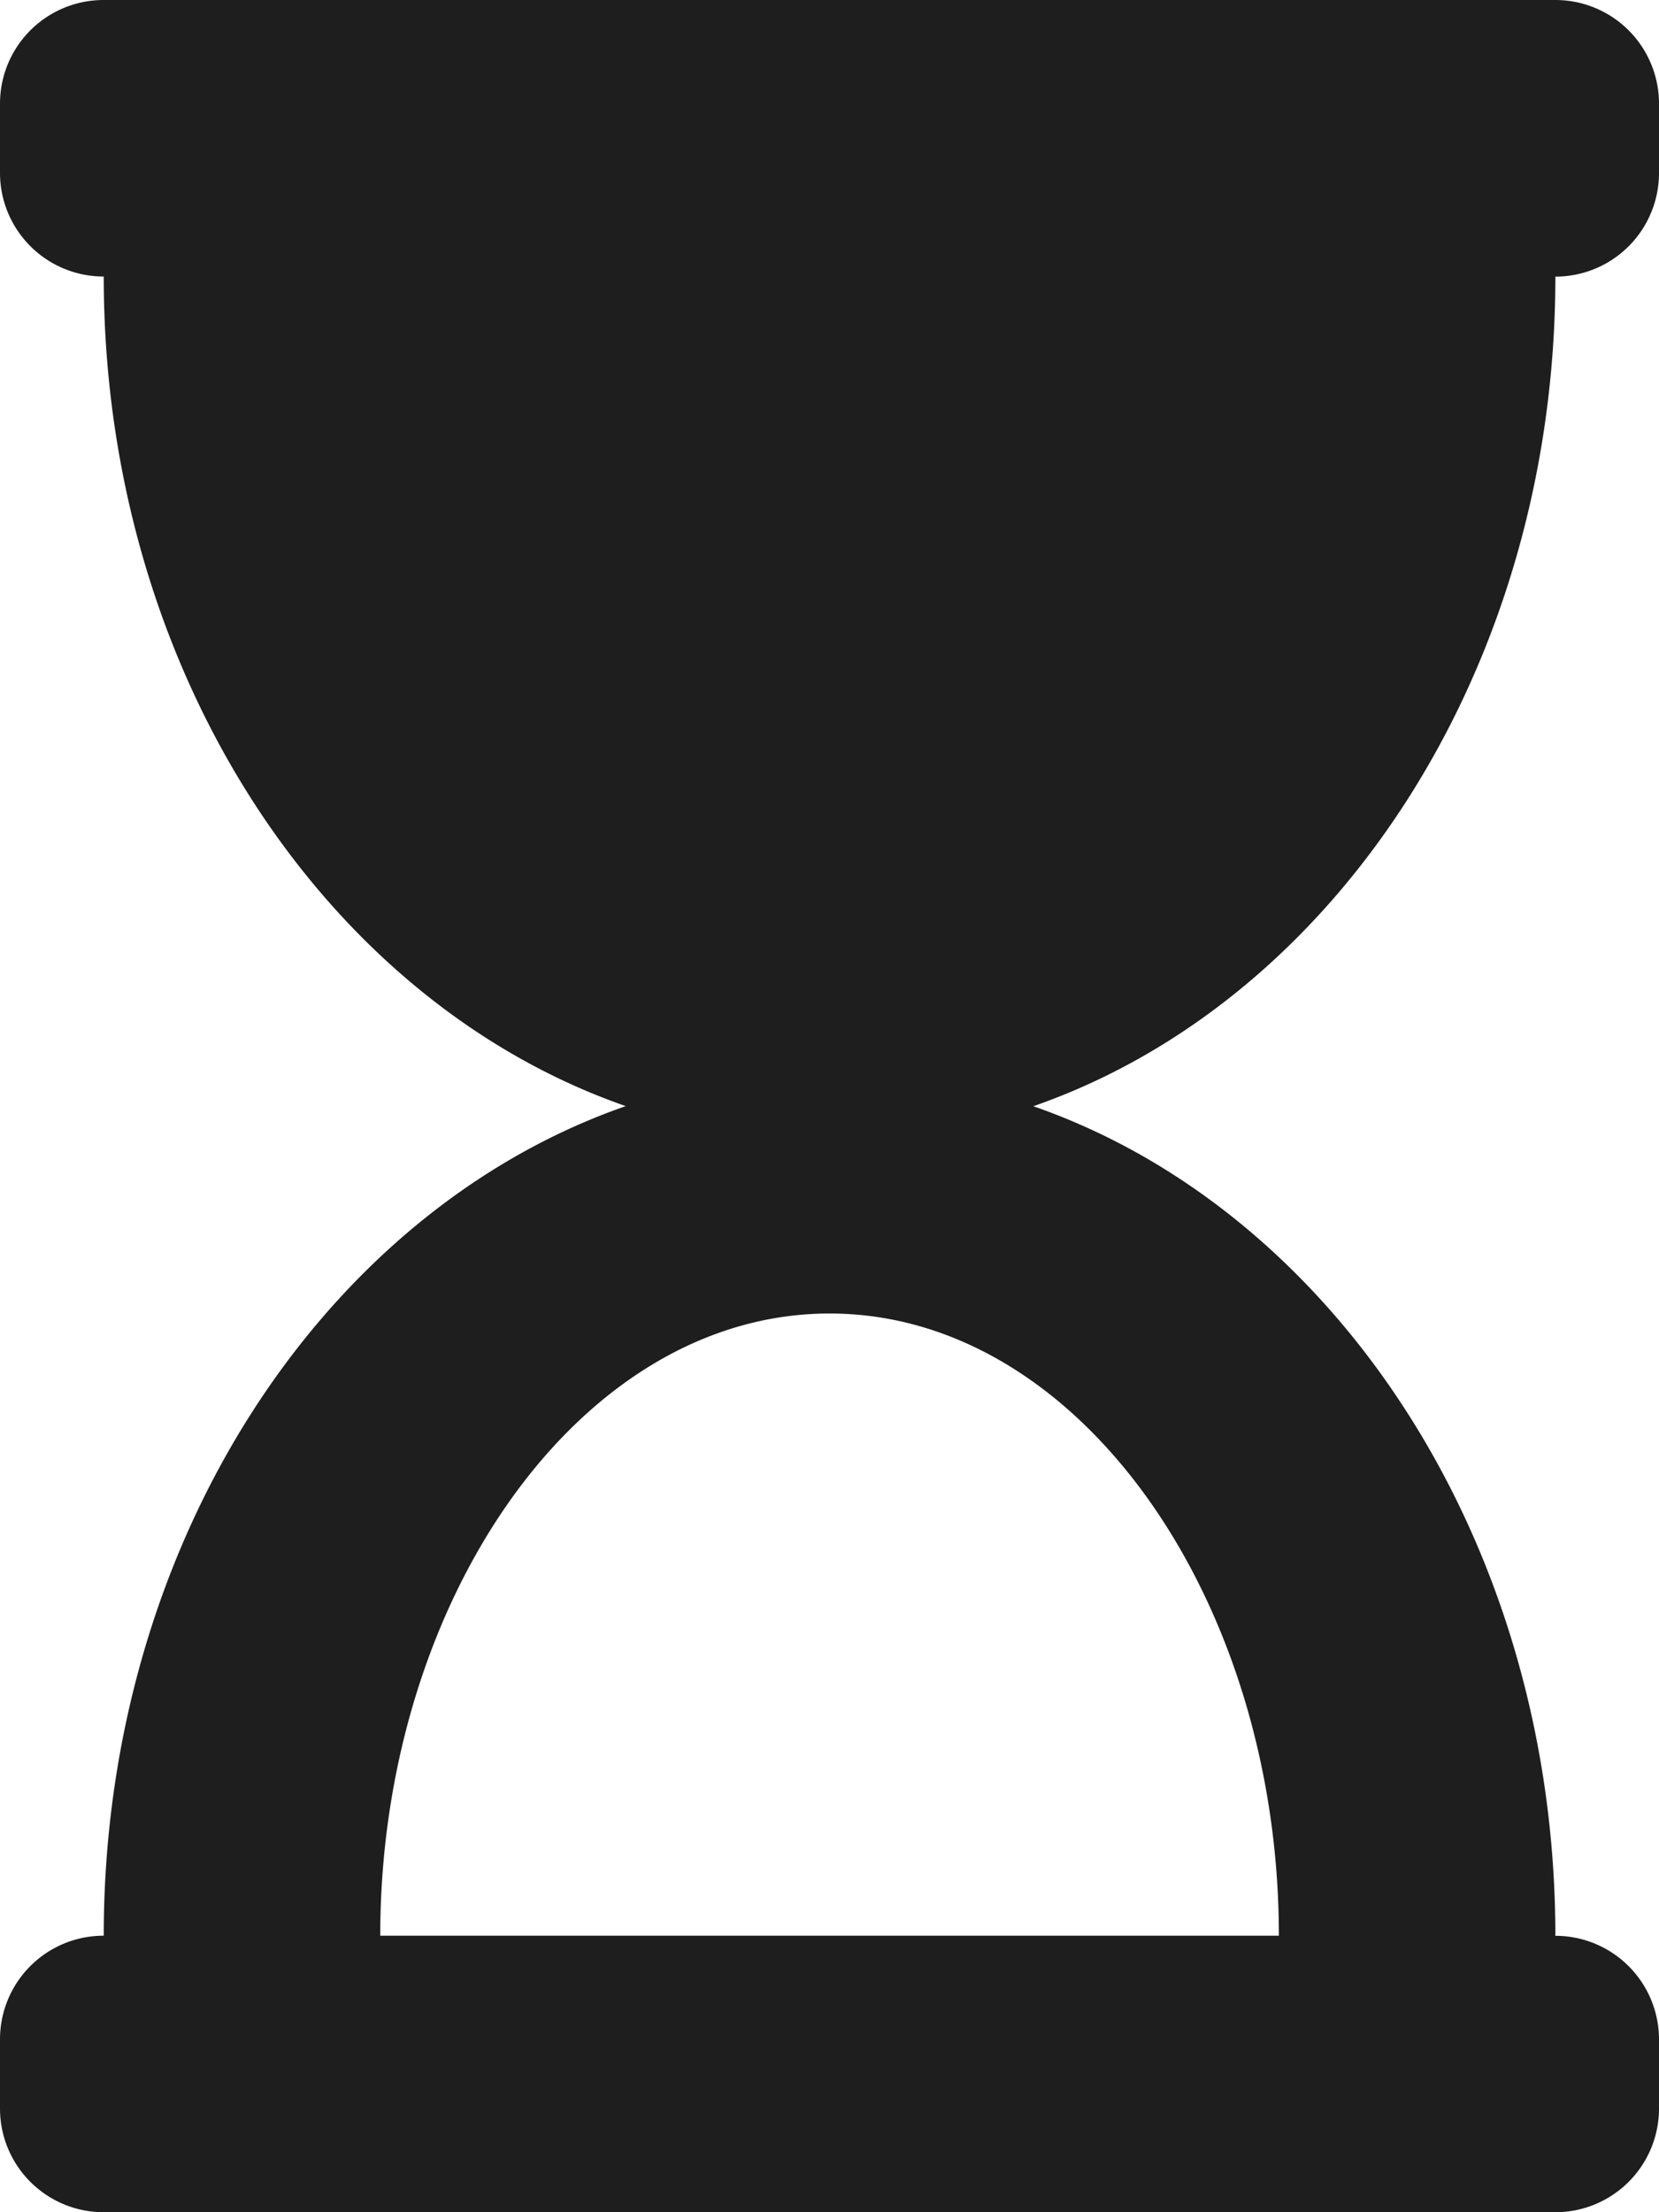 <svg xmlns="http://www.w3.org/2000/svg" width="15" height="20" viewBox="0 0 15 20">
  <path id="hourglass-start-solid" d="M14.063,0H.938A.937.937,0,0,0,0,.938v.625A.937.937,0,0,0,.938,2.5c0,3.553,1.993,6.552,4.72,7.5-2.728.948-4.72,3.947-4.72,7.5A.937.937,0,0,0,0,18.438v.625A.937.937,0,0,0,.938,20H14.063A.937.937,0,0,0,15,19.063v-.625a.937.937,0,0,0-.937-.937c0-3.553-1.993-6.552-4.72-7.5,2.728-.948,4.72-3.947,4.72-7.5A.937.937,0,0,0,15,1.563V.938A.937.937,0,0,0,14.063,0Zm-2.5,17.5H3.438c0-3.026,1.8-5.625,4.063-5.625S11.563,14.473,11.563,17.5Z" fill="#1e1e1e"/>
</svg>
